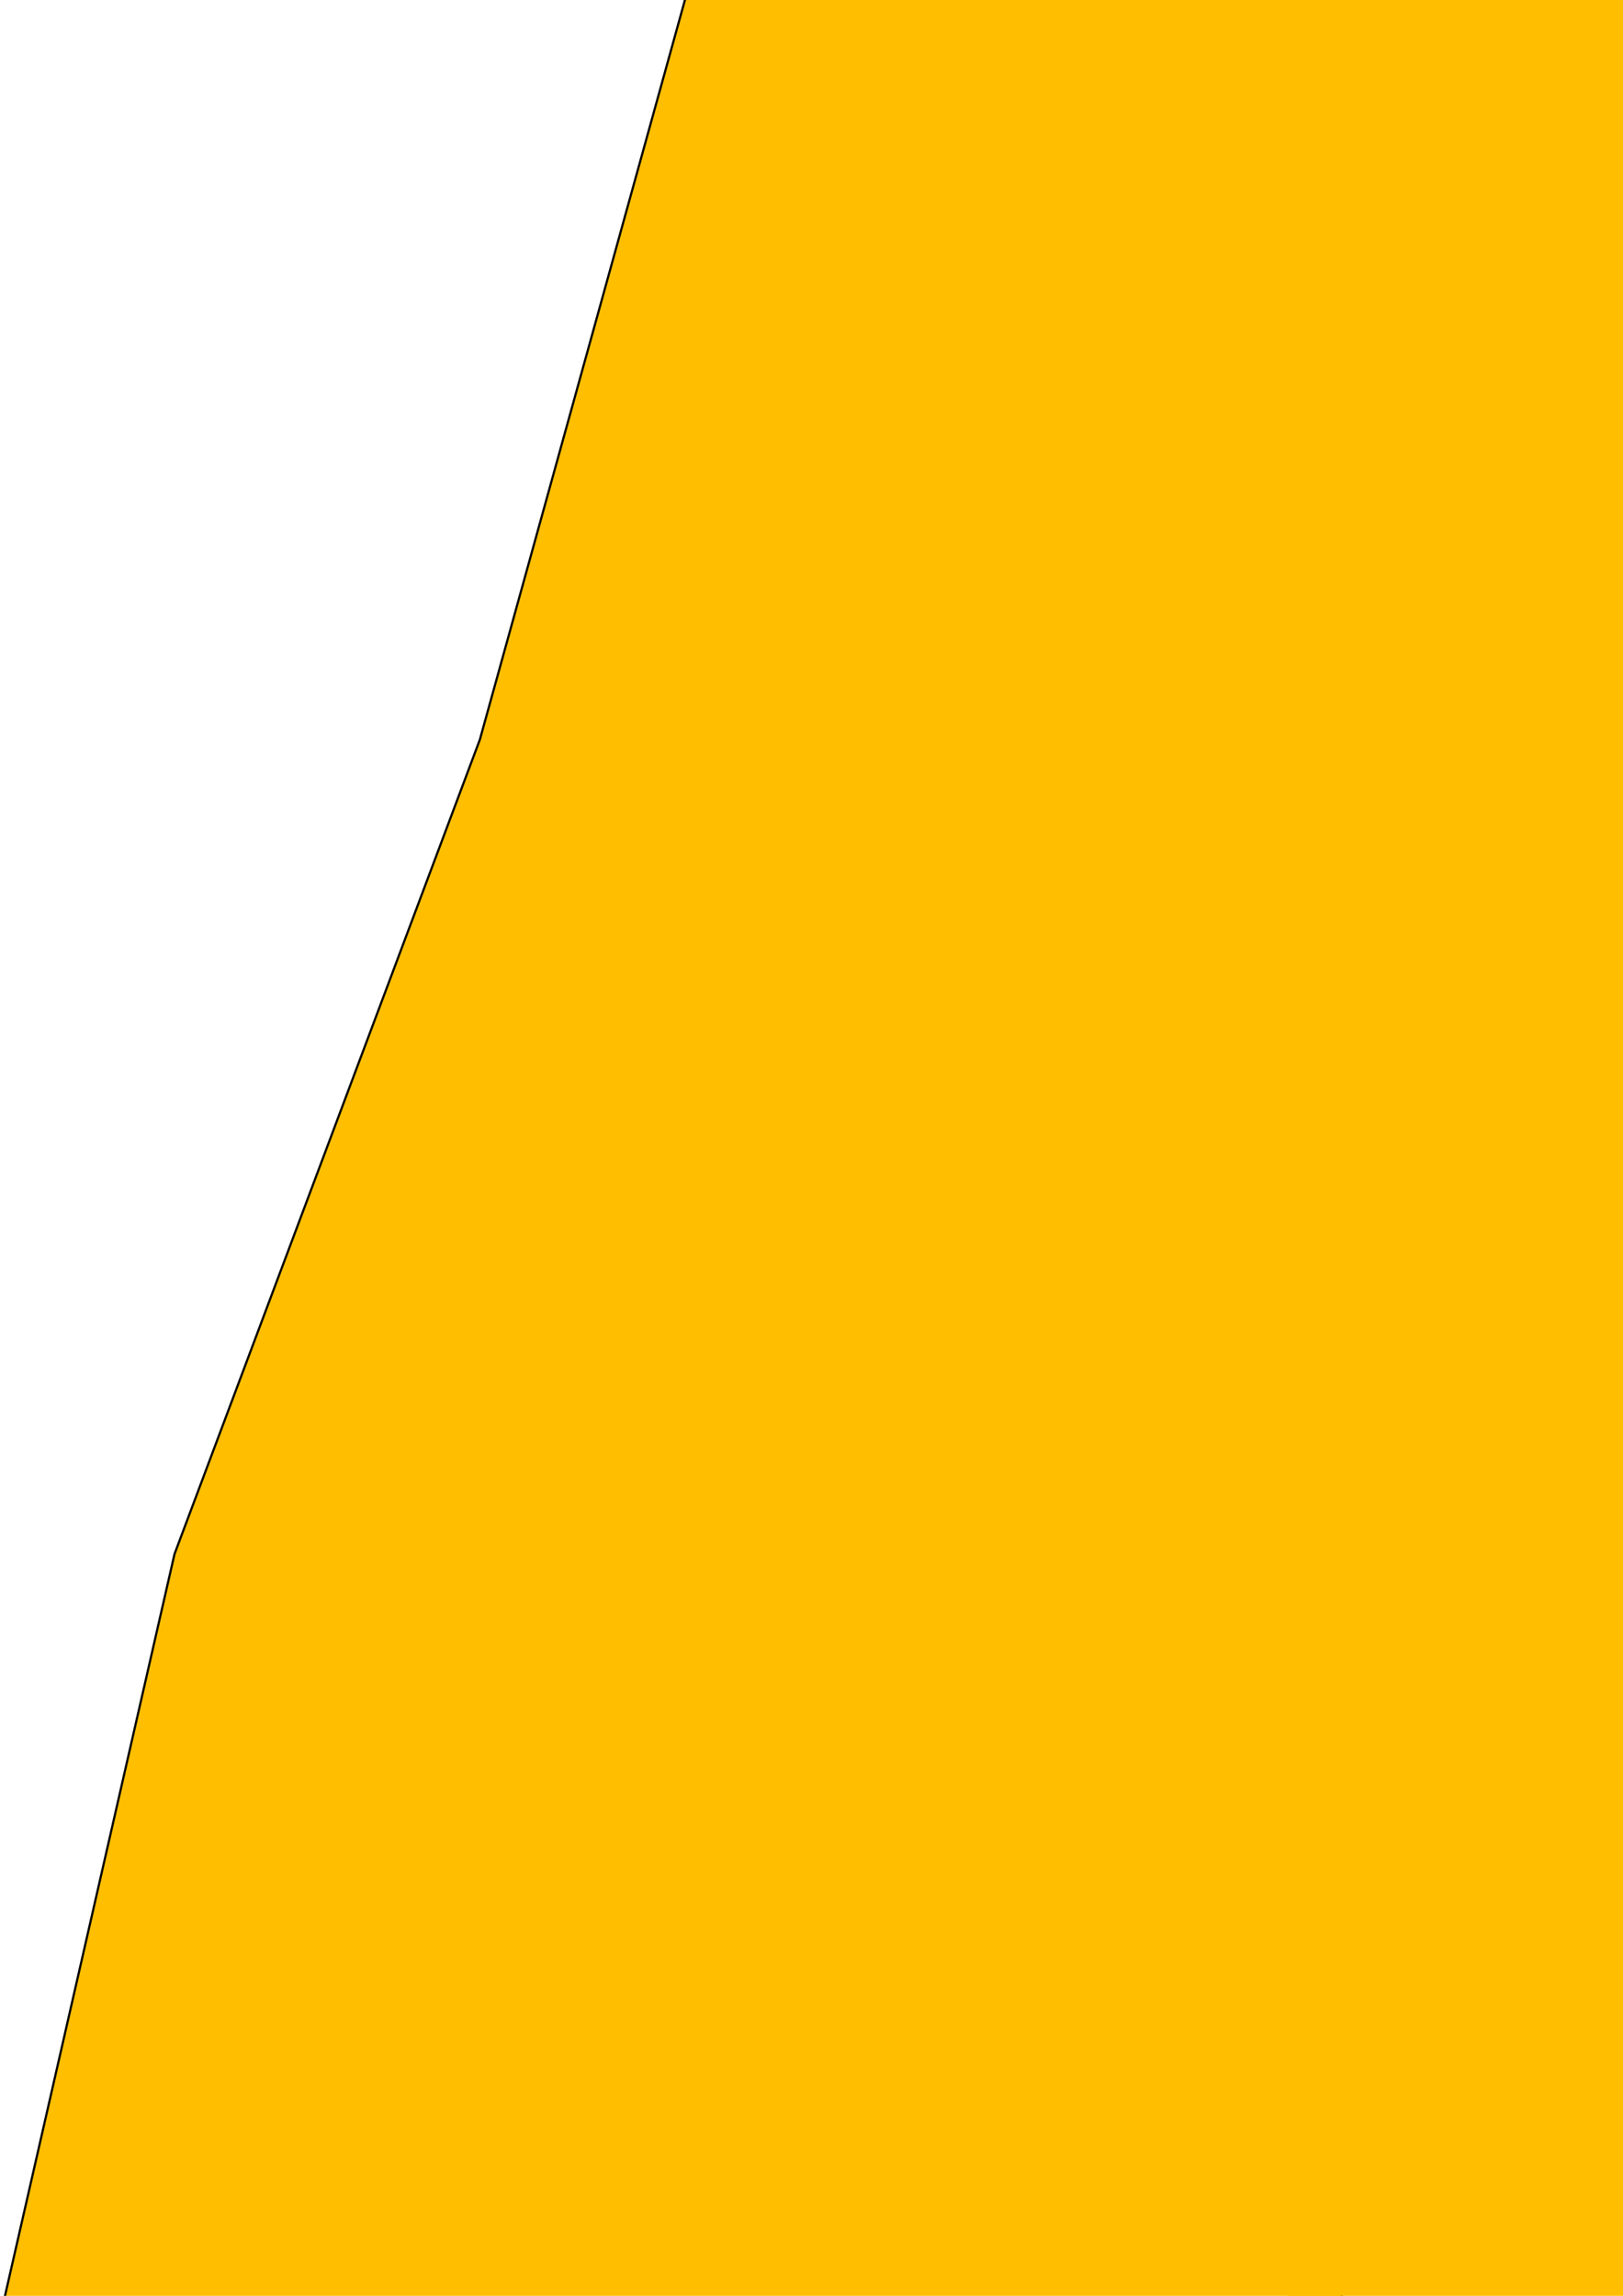 <?xml version="1.0" encoding="UTF-8" standalone="no"?>
<!-- Created with Inkscape (http://www.inkscape.org/) -->

<svg
   xmlns:dc="http://purl.org/dc/elements/1.1/"
   xmlns:cc="http://creativecommons.org/ns#"
   xmlns:rdf="http://www.w3.org/1999/02/22-rdf-syntax-ns#"
   xmlns:svg="http://www.w3.org/2000/svg"
   xmlns="http://www.w3.org/2000/svg"
   xmlns:sodipodi="http://sodipodi.sourceforge.net/DTD/sodipodi-0.dtd"
   xmlns:inkscape="http://www.inkscape.org/namespaces/inkscape"
   width="744.094"
   height="1052.362"
   id="svg3017"
   version="1.1"
   inkscape:version="0.48.2 r9819"
   sodipodi:docname="svg2.svg">
  <defs
     id="defs3019" />
  <sodipodi:namedview
     id="base"
     pagecolor="#ffffff"
     bordercolor="#666666"
     borderopacity="1.0"
     inkscape:pageopacity="0.0"
     inkscape:pageshadow="2"
     inkscape:zoom="0.3"
     inkscape:cx="569.28958"
     inkscape:cy="1133.7718"
     inkscape:document-units="px"
     inkscape:current-layer="layer1"
     showgrid="false"
     inkscape:window-width="1280"
     inkscape:window-height="963"
     inkscape:window-x="-9"
     inkscape:window-y="-9"
     inkscape:window-maximized="1" />
  <g
     inkscape:label="Layer 1"
     inkscape:groupmode="layer"
     id="layer1">
    <path
       style="fill:#ffbf00;fill-opacity:1;stroke:#000000;stroke-width:1px;stroke-linecap:butt;stroke-linejoin:miter;stroke-opacity:1"
       d="m 330,-57.638 -110,396.667 L 80,712.362 -6.6666667e-6,1062.362 613.333,1085.695 676.667,-47.638 l -430,3.333"
       id="path3915"
       inkscape:connector-curvature="0" />
    <rect
       style="fill:#ffbf00;fill-opacity:1"
       id="rect3917"
       width="423.333"
       height="1163.333"
       x="590"
       y="-67.638" />
  </g>
</svg>

